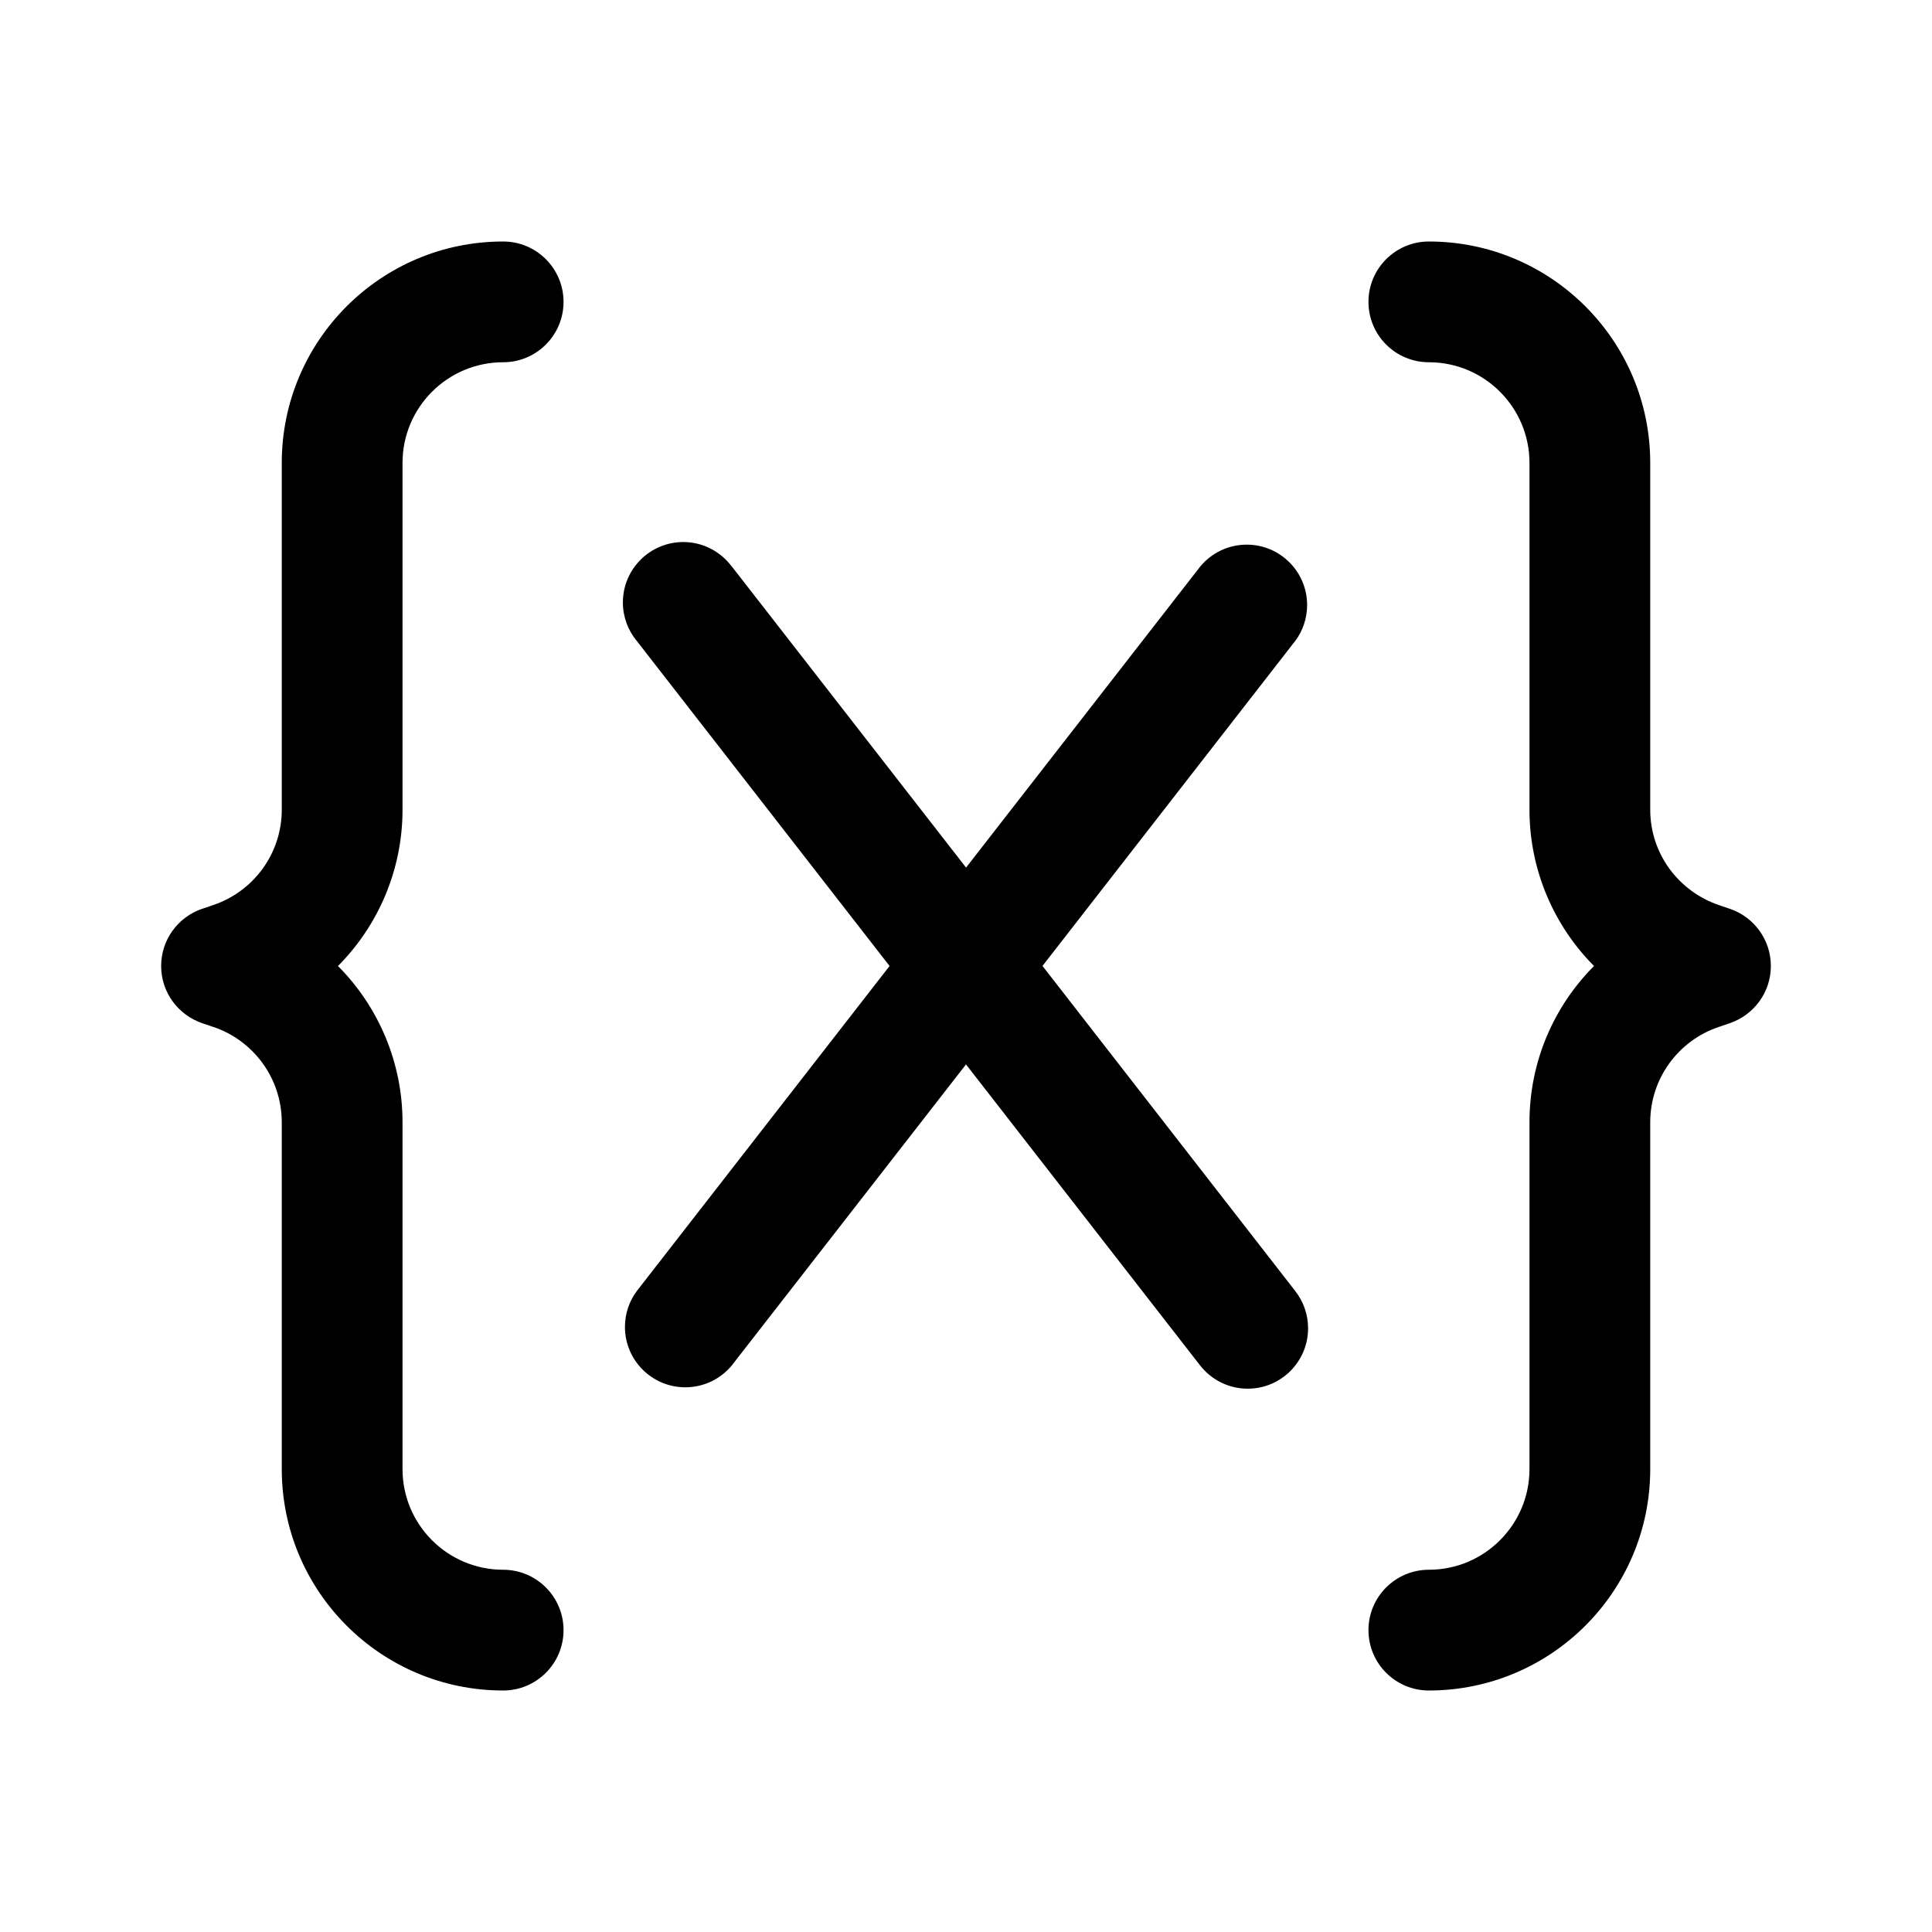 <!-- Generated by IcoMoon.io -->
<svg version="1.1" xmlns="http://www.w3.org/2000/svg" width="32" height="32" viewBox="0 0 32 32">
<title>braces-variable</title>
<path d="M4.667 7.667c0-2.025 1.642-3.667 3.667-3.667v0c0.552 0 1 0.448 1 1s-0.448 1-1 1v0c-0.92 0-1.667 0.747-1.667 1.667v5.745c0 0.992-0.4 1.916-1.069 2.588 0.669 0.672 1.069 1.596 1.069 2.588v5.745c0 0.92 0.747 1.667 1.667 1.667 0.552 0 1 0.448 1 1s-0.448 1-1 1v0c-2.025 0-3.667-1.642-3.667-3.667v0-5.745c-0.001-0.732-0.472-1.353-1.128-1.577l-0.012-0.003-0.176-0.060c-0.4-0.137-0.682-0.51-0.682-0.948s0.282-0.811 0.675-0.946l0.007-0.002 0.176-0.060c0.68-0.227 1.14-0.863 1.14-1.58v-5.745zM27.333 7.667c0-2.025-1.642-3.667-3.667-3.667v0c-0.552 0-1 0.448-1 1s0.448 1 1 1v0c0.92 0 1.667 0.747 1.667 1.667v5.745c0 0.992 0.4 1.916 1.069 2.588-0.661 0.663-1.069 1.578-1.069 2.588 0 0 0 0 0 0v-0 5.745c0 0.92-0.747 1.667-1.667 1.667-0.552 0-1 0.448-1 1s0.448 1 1 1v0c2.025 0 3.667-1.642 3.667-3.667v0-5.745c0-0.717 0.459-1.353 1.14-1.58l0.176-0.060c0.4-0.137 0.682-0.51 0.682-0.948s-0.282-0.811-0.675-0.946l-0.007-0.002-0.176-0.060c-0.668-0.227-1.139-0.848-1.14-1.58v-5.745zM12.123 9.387c-0.184-0.249-0.477-0.409-0.806-0.409-0.552 0-1 0.448-1 1 0 0.242 0.086 0.464 0.229 0.637l-0.001-0.002 4.189 5.387-4.189 5.387c-0.121 0.163-0.194 0.369-0.194 0.591 0 0.552 0.448 1 1 1 0.31 0 0.587-0.141 0.771-0.363l0.001-0.002 3.877-4.983 3.877 4.985c0.185 0.236 0.469 0.386 0.789 0.386 0.552 0 1-0.448 1-1 0-0.232-0.079-0.446-0.212-0.616l0.002 0.002-4.189-5.388 4.189-5.387c0.121-0.163 0.194-0.369 0.194-0.591 0-0.552-0.448-1-1-1-0.31 0-0.587 0.141-0.771 0.363l-0.001 0.002-3.877 4.984-3.877-4.984z"></path>
</svg>
